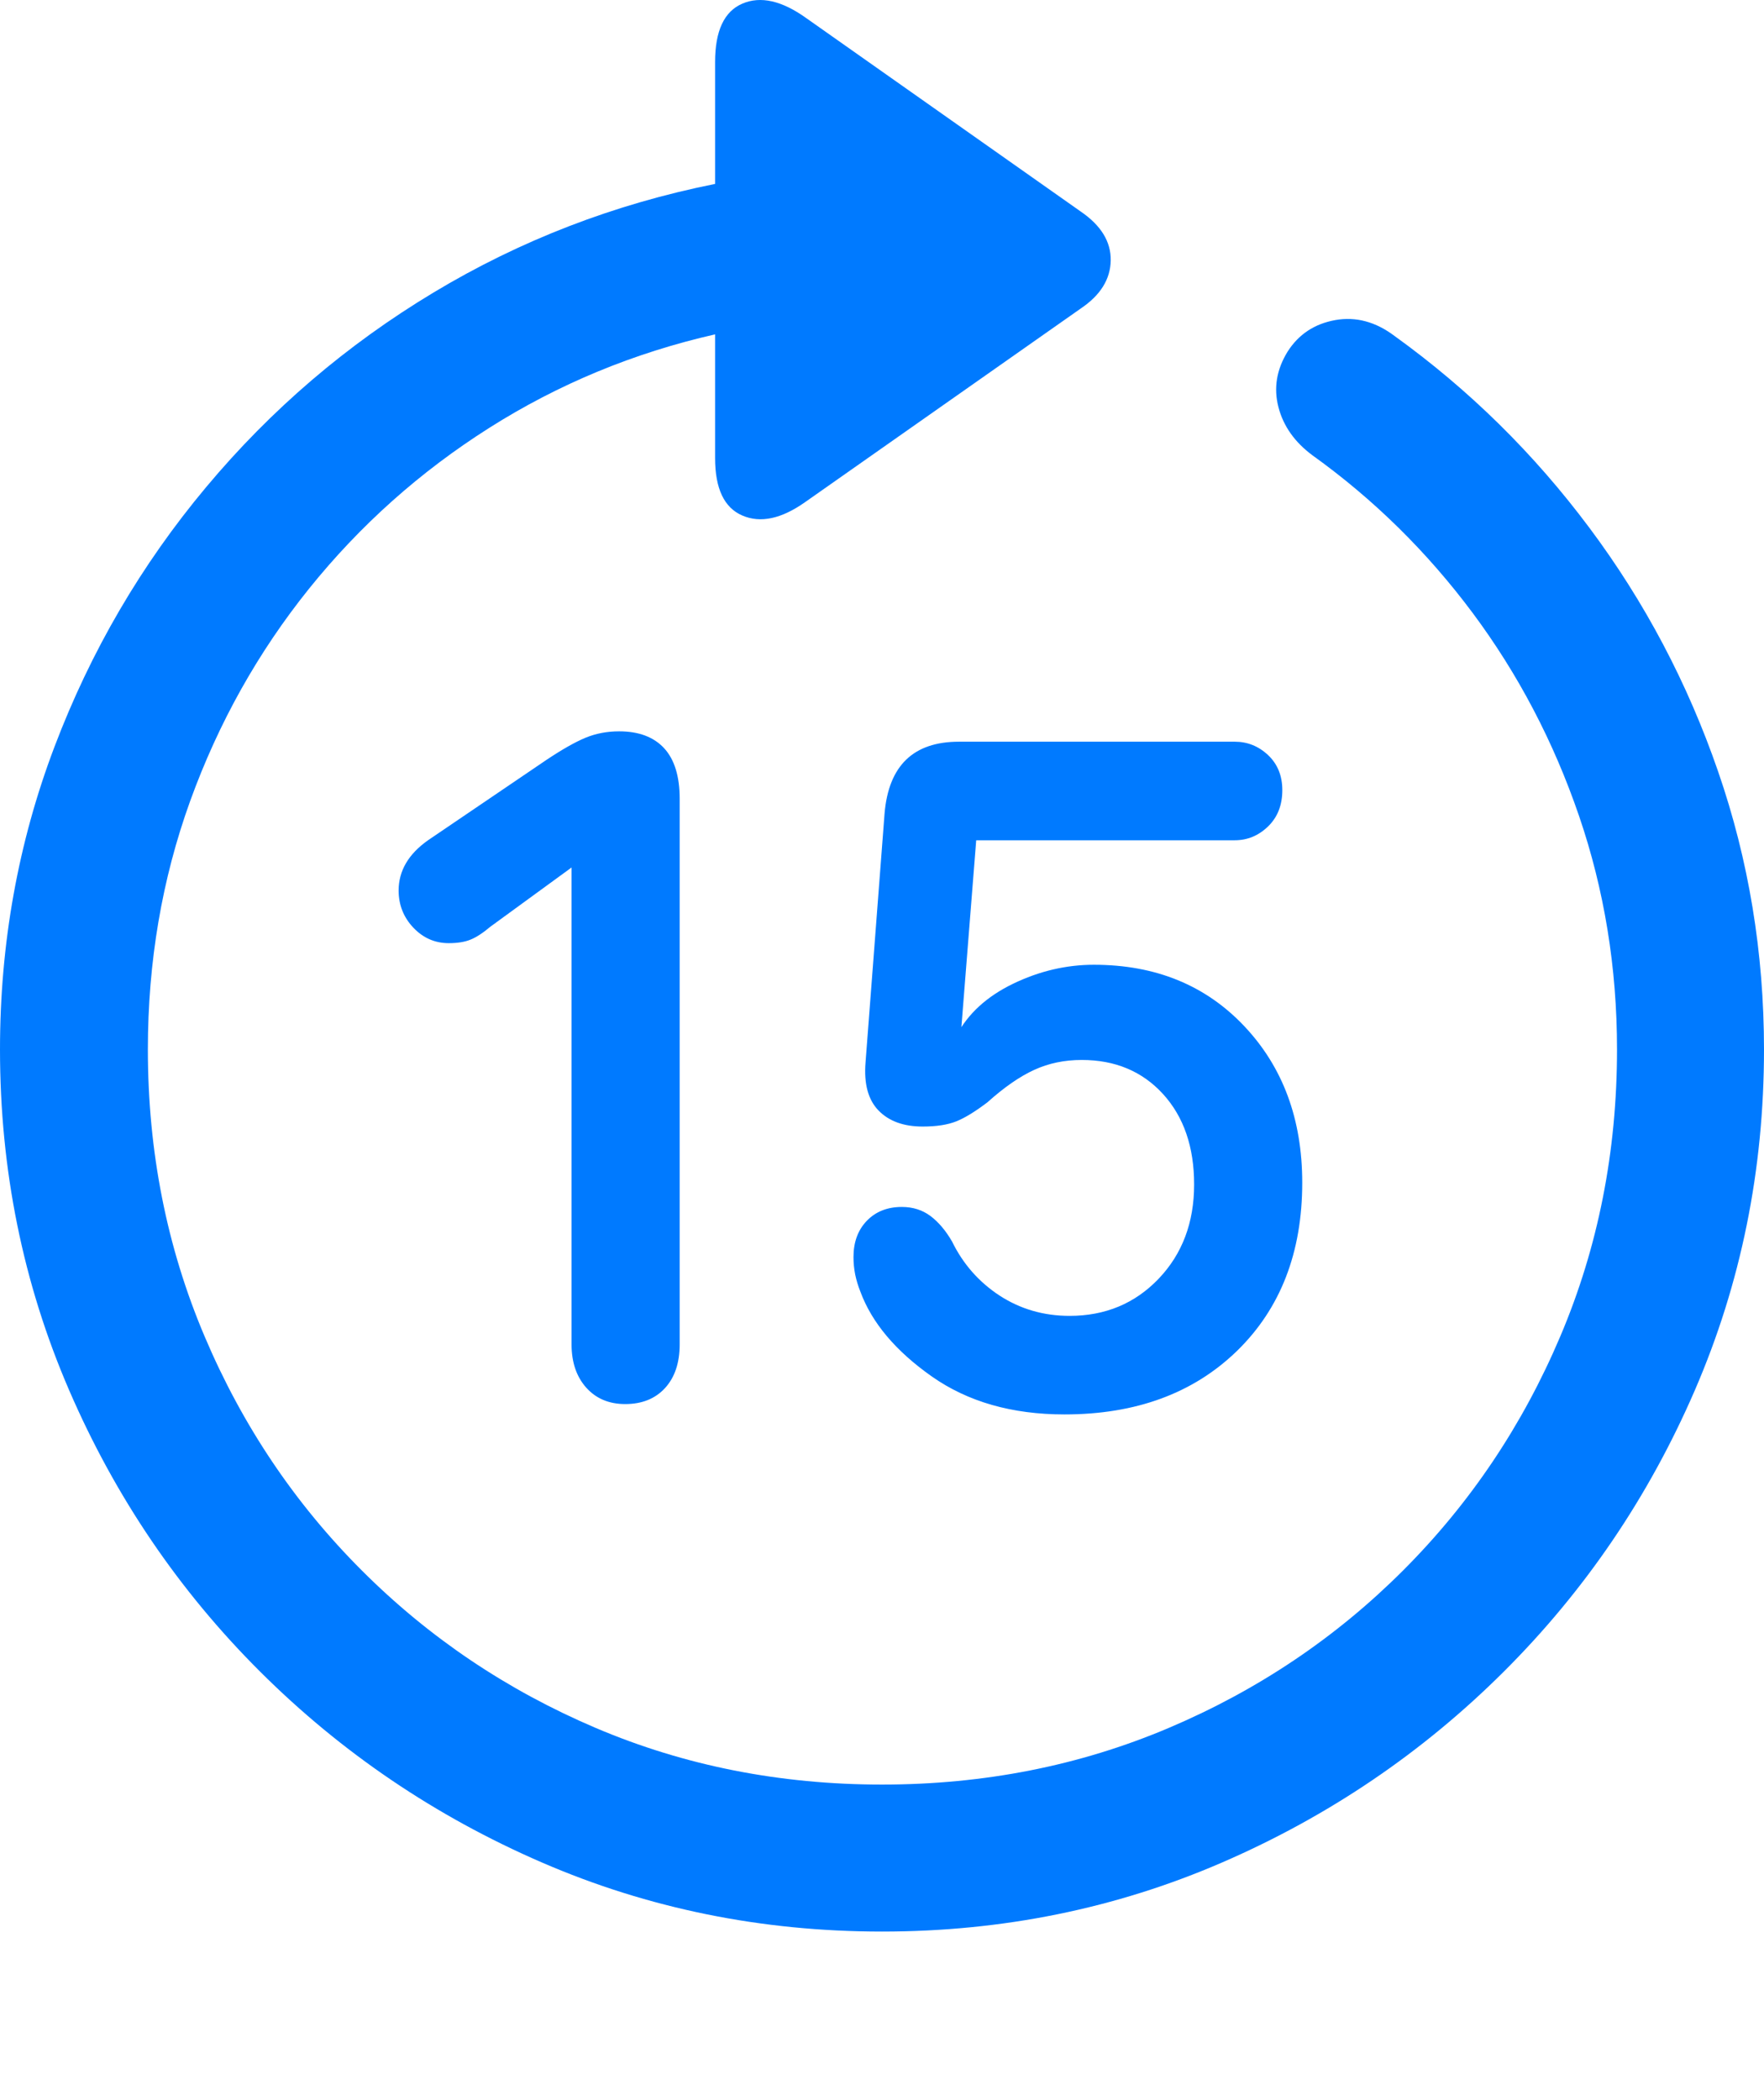<?xml version="1.0" encoding="UTF-8"?>
<!--Generator: Apple Native CoreSVG 175.5-->
<!DOCTYPE svg
PUBLIC "-//W3C//DTD SVG 1.1//EN"
       "http://www.w3.org/Graphics/SVG/1.1/DTD/svg11.dtd">
<svg version="1.1" xmlns="http://www.w3.org/2000/svg" xmlns:xlink="http://www.w3.org/1999/xlink" width="19.922" height="23.715">
 <g>
  <rect height="23.715" opacity="0" width="19.922" x="0" y="0"/>
  <path d="M0 11.852Q0 13.893 0.781 15.7Q1.562 17.507 2.939 18.879Q4.316 20.251 6.118 21.032Q7.92 21.813 9.961 21.813Q12.002 21.813 13.804 21.032Q15.605 20.251 16.982 18.879Q18.359 17.507 19.141 15.7Q19.922 13.893 19.922 11.852Q19.922 10.212 19.404 8.713Q18.887 7.214 17.949 5.959Q17.012 4.704 15.752 3.796Q15.43 3.552 15.078 3.615Q14.727 3.679 14.541 3.972Q14.355 4.274 14.438 4.597Q14.521 4.919 14.824 5.143Q15.859 5.886 16.631 6.921Q17.402 7.956 17.832 9.211Q18.262 10.466 18.262 11.852Q18.262 13.581 17.622 15.09Q16.982 16.599 15.845 17.736Q14.707 18.874 13.198 19.514Q11.69 20.153 9.961 20.153Q8.232 20.153 6.729 19.514Q5.225 18.874 4.087 17.736Q2.949 16.599 2.31 15.09Q1.67 13.581 1.67 11.852Q1.67 10.368 2.148 9.045Q2.627 7.722 3.491 6.647Q4.355 5.573 5.527 4.831Q6.699 4.089 8.076 3.776L8.076 5.173Q8.076 5.69 8.384 5.822Q8.691 5.954 9.092 5.671L12.207 3.483Q12.539 3.259 12.544 2.941Q12.549 2.624 12.207 2.39L9.102 0.202Q8.691-0.091 8.384 0.041Q8.076 0.173 8.076 0.7L8.076 2.077Q6.367 2.419 4.897 3.303Q3.428 4.186 2.329 5.5Q1.23 6.813 0.615 8.434Q0 10.056 0 11.852Z" fill="#007aff"/>
  <path d="M7.061 15.856Q7.344 15.856 7.51 15.676Q7.676 15.495 7.676 15.182L7.676 9.02Q7.676 8.64 7.5 8.449Q7.324 8.259 6.992 8.259Q6.787 8.259 6.611 8.332Q6.436 8.405 6.172 8.581L4.834 9.489Q4.668 9.606 4.585 9.748Q4.502 9.89 4.502 10.056Q4.502 10.3 4.668 10.476Q4.834 10.651 5.068 10.651Q5.215 10.651 5.312 10.612Q5.41 10.573 5.537 10.466L6.475 9.782L6.455 9.782L6.455 15.182Q6.455 15.485 6.621 15.671Q6.787 15.856 7.061 15.856ZM12.021 15.973Q13.232 15.973 13.97 15.256Q14.707 14.538 14.707 13.356Q14.707 12.282 14.053 11.589Q13.398 10.895 12.354 10.895Q11.885 10.895 11.44 11.11Q10.996 11.325 10.801 11.696L10.85 11.696L11.025 9.489L13.945 9.489Q14.16 9.489 14.321 9.333Q14.482 9.177 14.482 8.923Q14.482 8.679 14.321 8.527Q14.16 8.376 13.945 8.376L10.83 8.376Q10.059 8.376 9.99 9.186L9.775 11.999Q9.746 12.36 9.922 12.541Q10.098 12.722 10.42 12.722Q10.654 12.722 10.801 12.663Q10.947 12.604 11.152 12.448Q11.435 12.194 11.68 12.082Q11.924 11.97 12.217 11.97Q12.783 11.97 13.135 12.355Q13.486 12.741 13.486 13.376Q13.486 14.02 13.086 14.44Q12.685 14.86 12.08 14.86Q11.641 14.86 11.289 14.631Q10.938 14.401 10.752 14.02Q10.645 13.835 10.508 13.732Q10.371 13.63 10.185 13.63Q9.941 13.63 9.79 13.786Q9.639 13.942 9.639 14.196Q9.639 14.294 9.658 14.392Q9.678 14.489 9.717 14.587Q9.912 15.114 10.523 15.544Q11.133 15.973 12.021 15.973Z" fill="#007aff"/>
 </g>
</svg>
